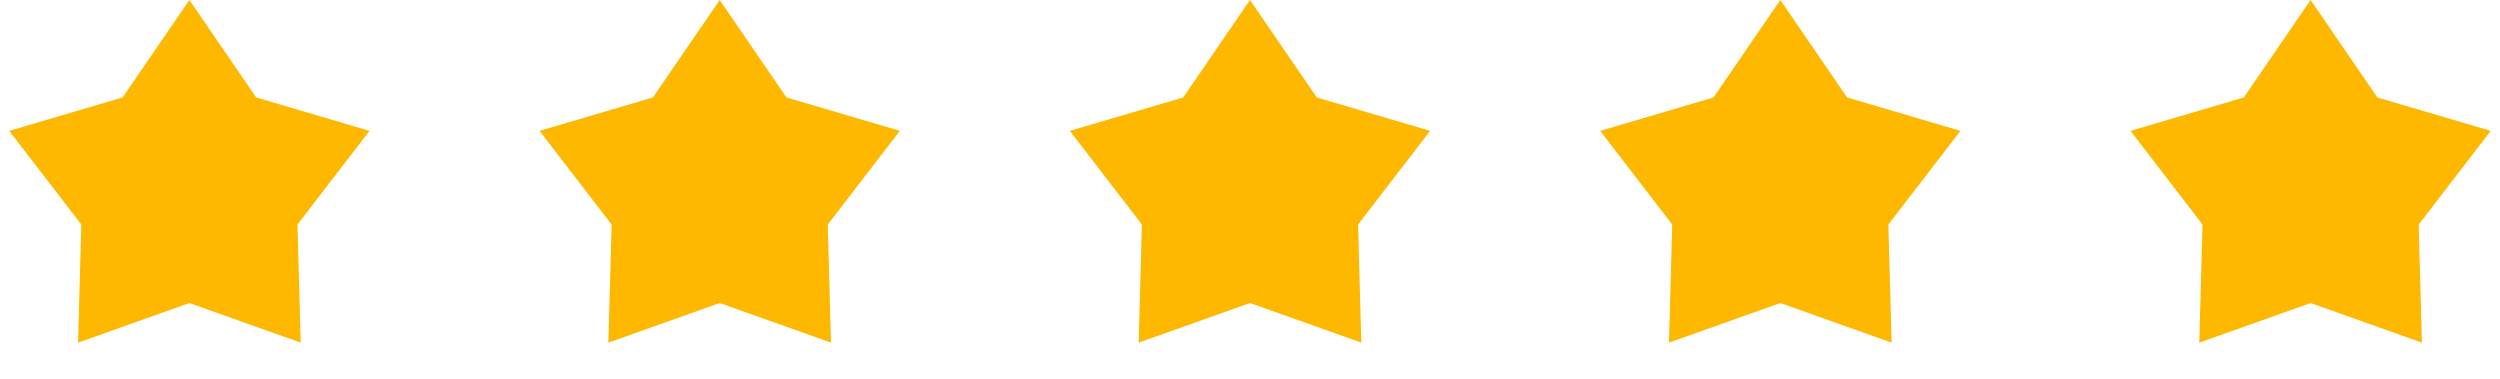 <svg width="99" height="15" viewBox="0 0 99 15" fill="none" xmlns="http://www.w3.org/2000/svg">
<path d="M7.5 0L10.145 3.859L14.633 5.182L11.78 8.891L11.908 13.568L7.5 12L3.092 13.568L3.22 8.891L0.367 5.182L4.855 3.859L7.5 0Z" fill="#FFB800"/>
<path d="M28.5 0L31.145 3.859L35.633 5.182L32.78 8.891L32.908 13.568L28.5 12L24.092 13.568L24.22 8.891L21.367 5.182L25.855 3.859L28.5 0Z" fill="#FFB800"/>
<path d="M49.5 0L52.145 3.859L56.633 5.182L53.78 8.891L53.908 13.568L49.5 12L45.092 13.568L45.22 8.891L42.367 5.182L46.855 3.859L49.5 0Z" fill="#FFB800"/>
<path d="M70.5 0L73.145 3.859L77.633 5.182L74.78 8.891L74.908 13.568L70.5 12L66.092 13.568L66.22 8.891L63.367 5.182L67.855 3.859L70.5 0Z" fill="#FFB800"/>
<path d="M91.5 0L94.145 3.859L98.633 5.182L95.78 8.891L95.908 13.568L91.5 12L87.092 13.568L87.22 8.891L84.367 5.182L88.855 3.859L91.5 0Z" fill="#FFB800"/>
</svg>
